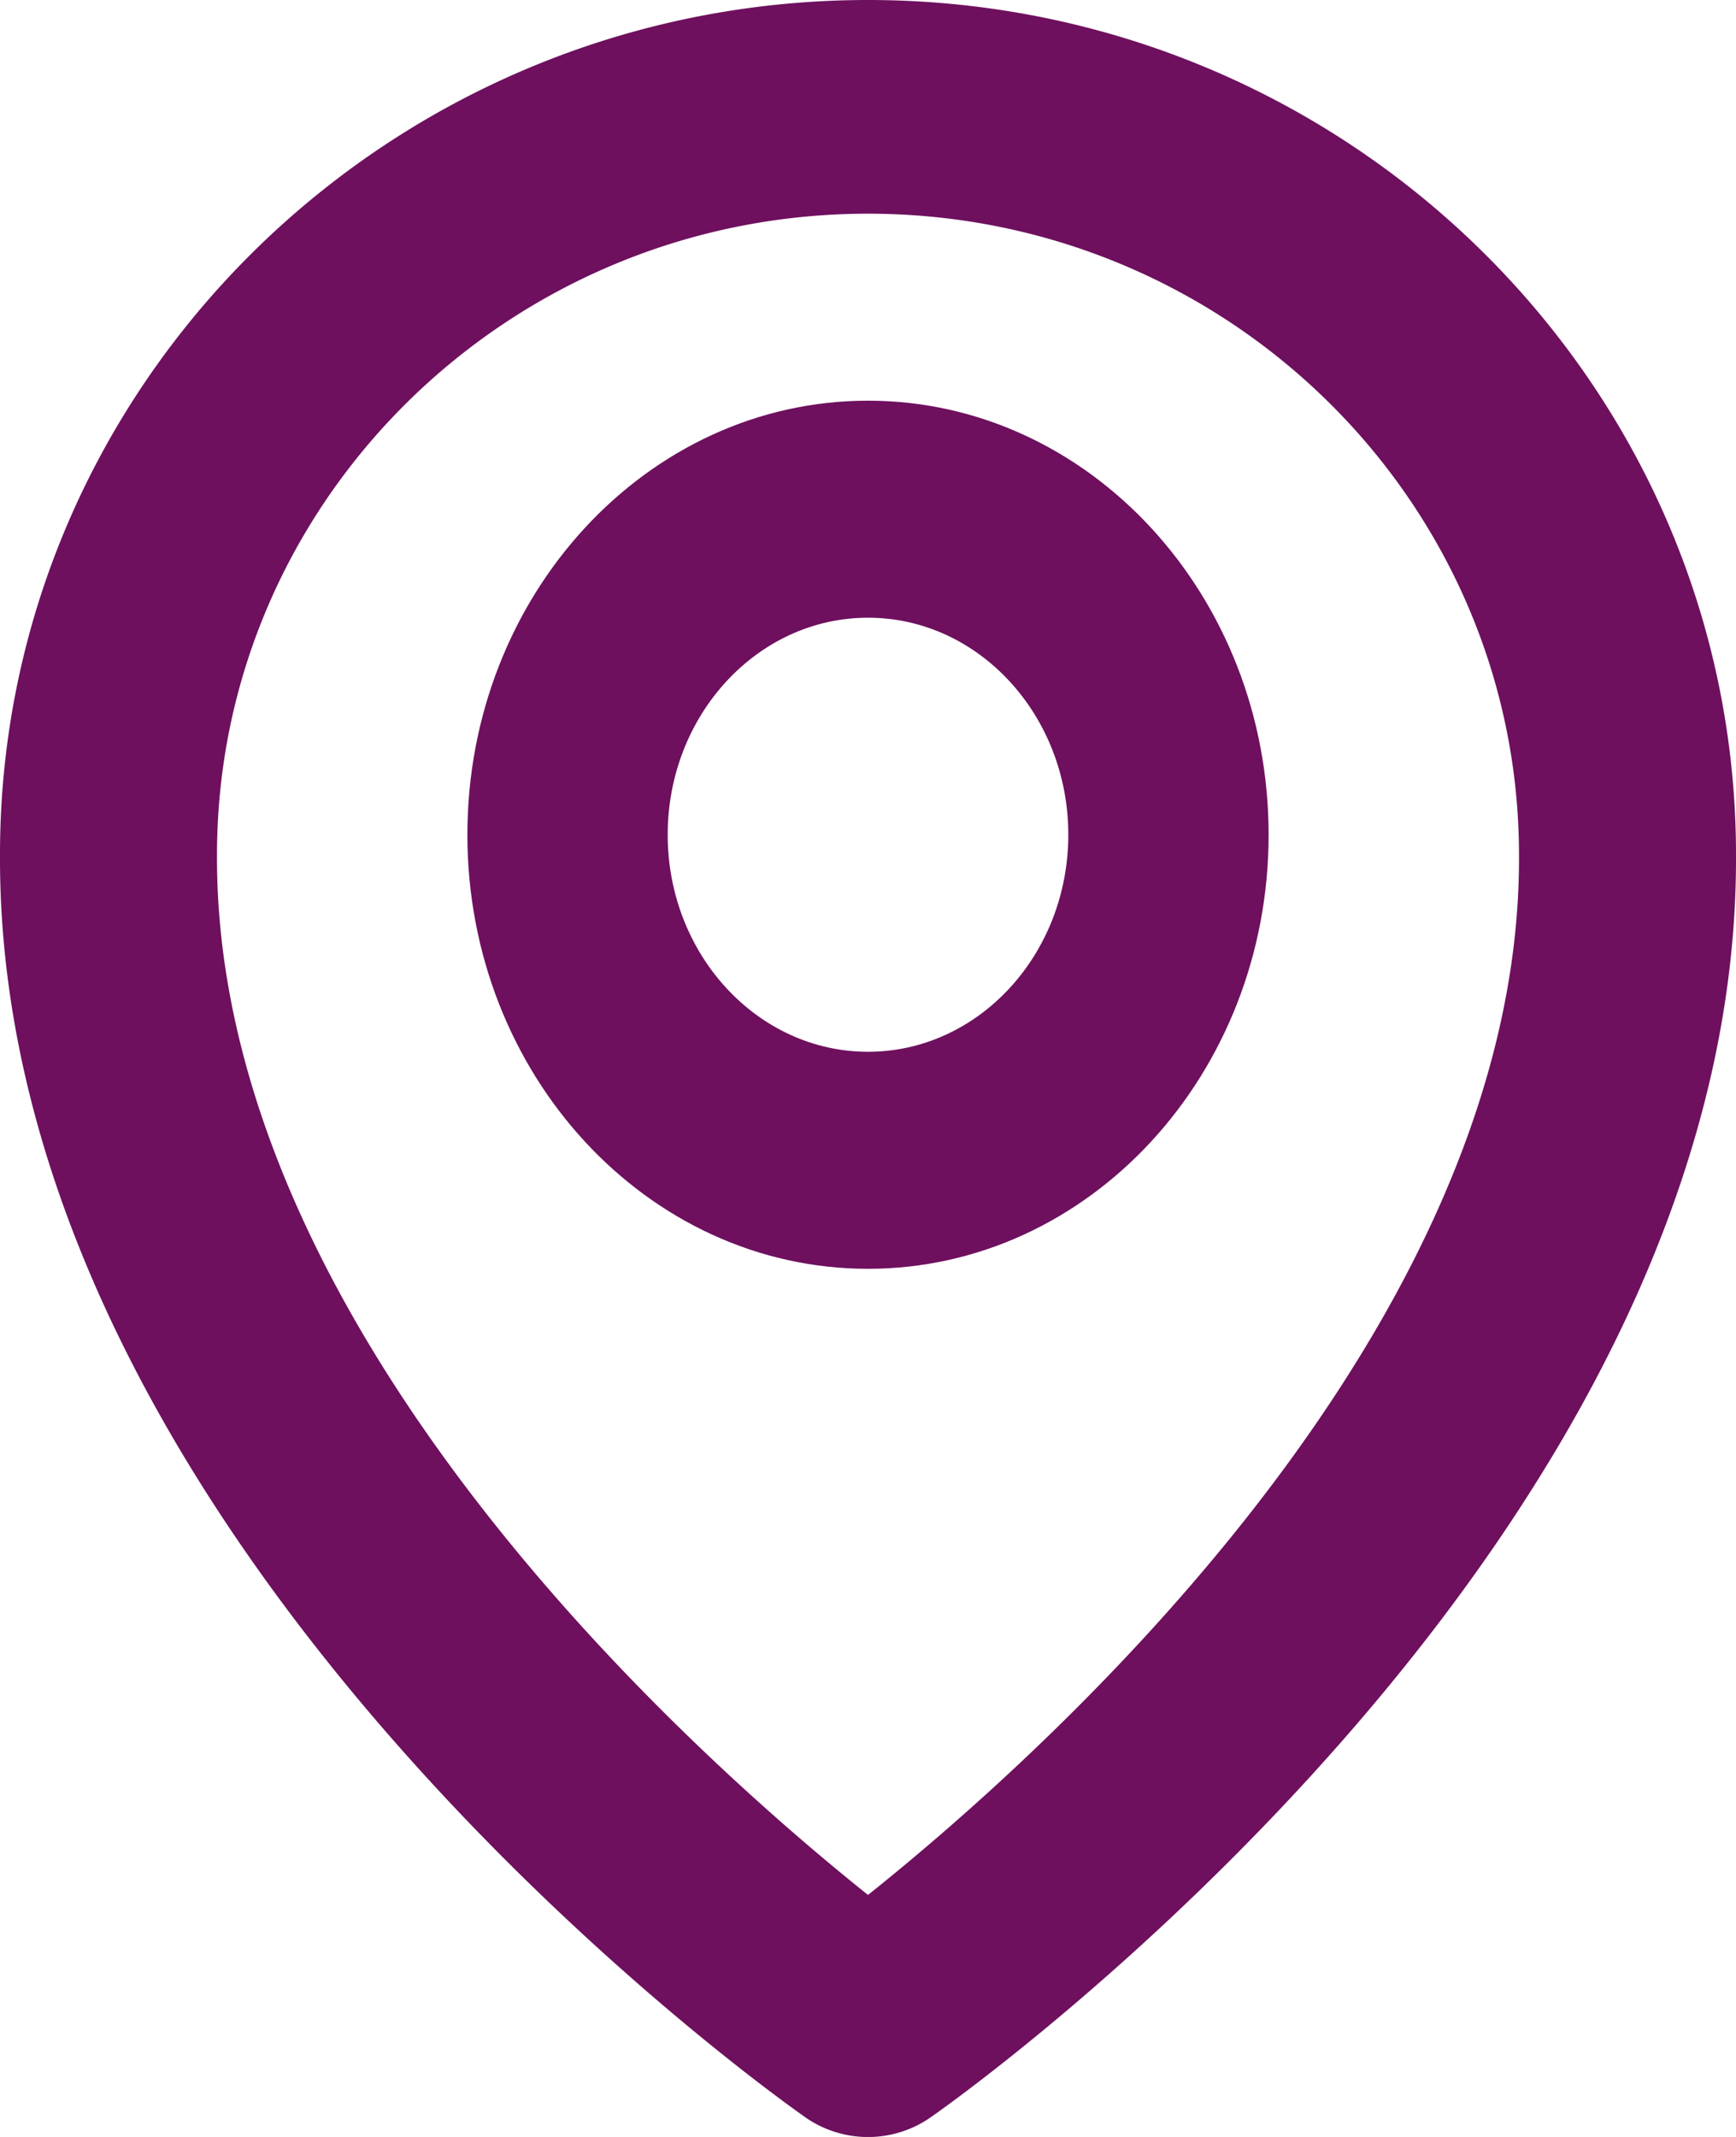 <svg width="26" height="32" fill="none" xmlns="http://www.w3.org/2000/svg"><path d="M13 19c3.309 0 6-2.915 6-6.5S16.309 6 13 6s-6 2.915-6 6.5S9.691 19 13 19zm0-9.75c1.655 0 3 1.458 3 3.25s-1.345 3.25-3 3.25-3-1.458-3-3.25 1.345-3.25 3-3.25z" fill="#6E105E"/><path d="M12.057 31.703a1.64 1.64 0 001.886 0C14.437 31.359 26.047 23.104 26 12.8 26 5.742 20.168 0 13 0S0 5.742 0 12.792c-.047 10.312 11.563 18.567 12.057 18.91zM13 3.2c5.377 0 9.75 4.306 9.75 9.608.034 7.101-7.13 13.477-9.75 15.568-2.618-2.093-9.784-8.47-9.75-15.576 0-5.294 4.373-9.6 9.75-9.6z" fill="#6E105E"/></svg>